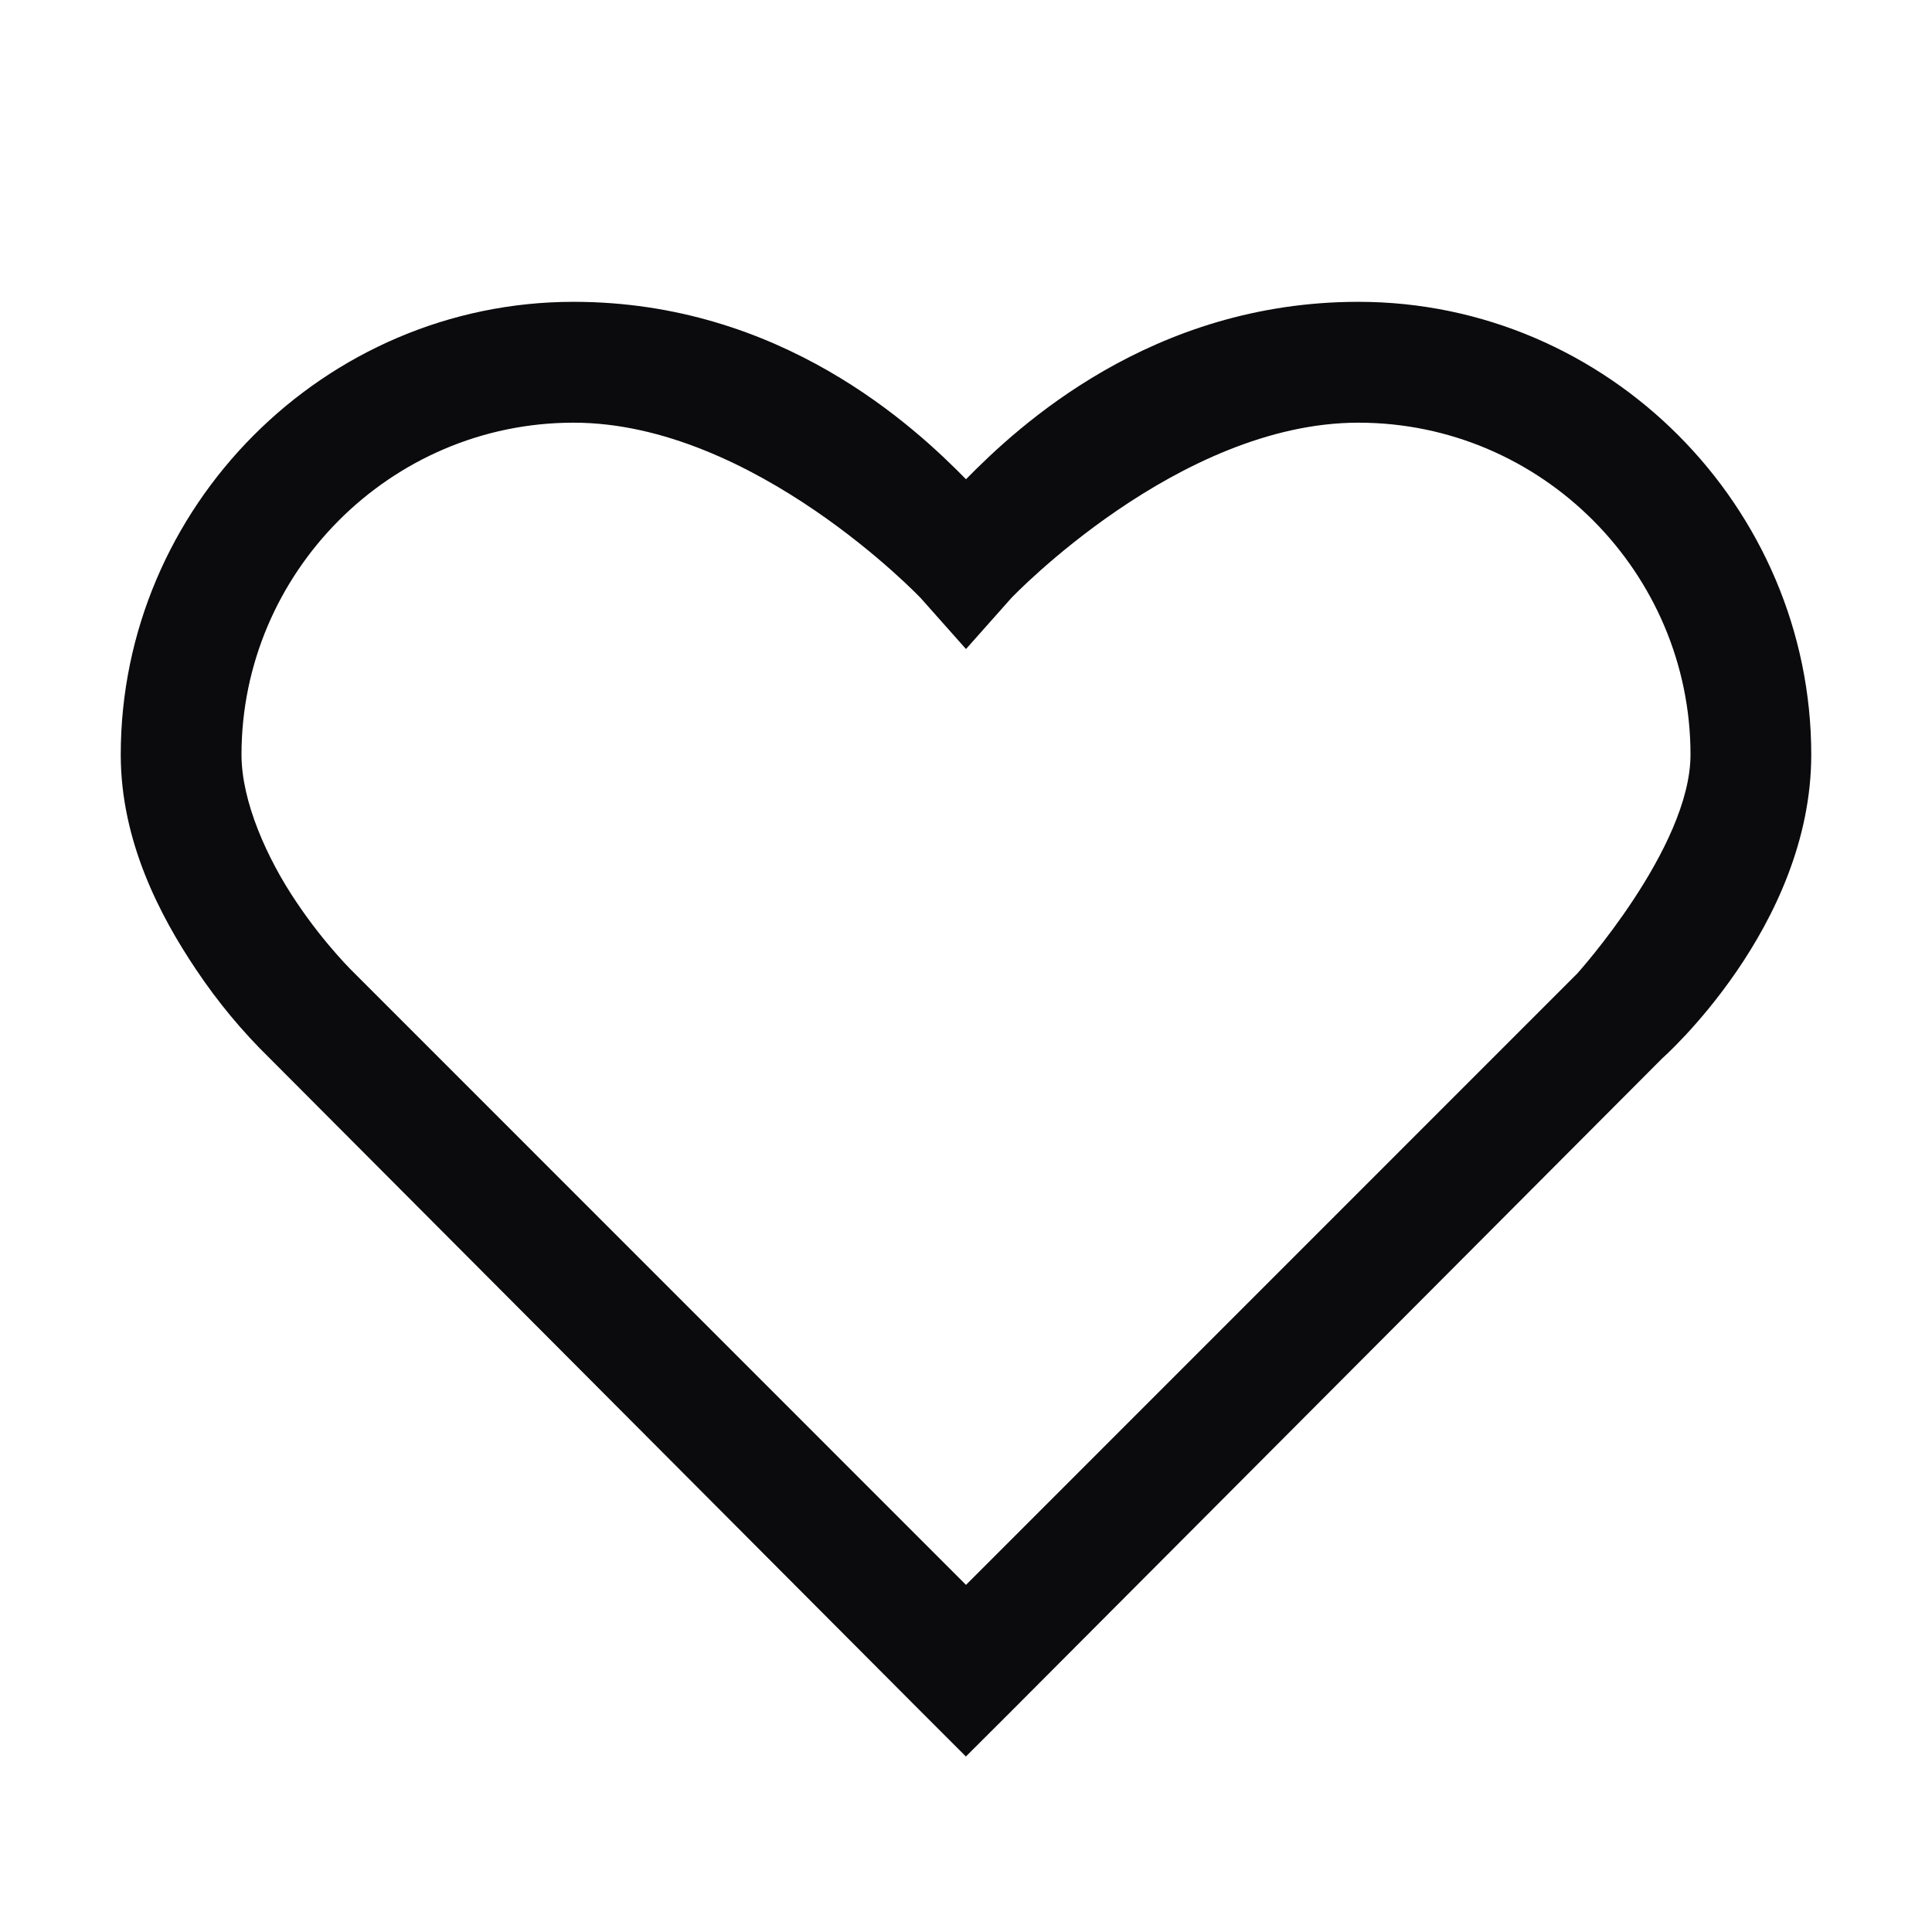 <svg width="18" height="18" viewBox="0 0 18 18" fill="none" xmlns="http://www.w3.org/2000/svg">
<path d="M5.344 2.812C3.017 2.812 1.125 4.726 1.125 7.031C1.125 7.836 1.49 8.532 1.828 9.035C2.028 9.334 2.257 9.61 2.514 9.861L8.595 15.961L8.999 16.365L9.404 15.961L15.486 9.861C15.486 9.861 16.875 8.637 16.875 7.031C16.875 4.726 14.983 2.812 12.656 2.812C10.725 2.812 9.481 3.975 9 4.465C8.519 3.975 7.275 2.812 5.344 2.812ZM5.344 3.938C7.024 3.938 8.578 5.572 8.578 5.572L9 6.047L9.422 5.572C9.422 5.572 10.976 3.938 12.656 3.938C14.368 3.938 15.75 5.341 15.75 7.031C15.75 7.899 14.695 9.07 14.695 9.07L9 14.766L3.305 9.07C3.305 9.07 3.032 8.809 2.76 8.402C2.487 7.997 2.25 7.467 2.25 7.031C2.25 5.341 3.632 3.938 5.344 3.938Z" fill="#0B0B0D"/>
</svg>
